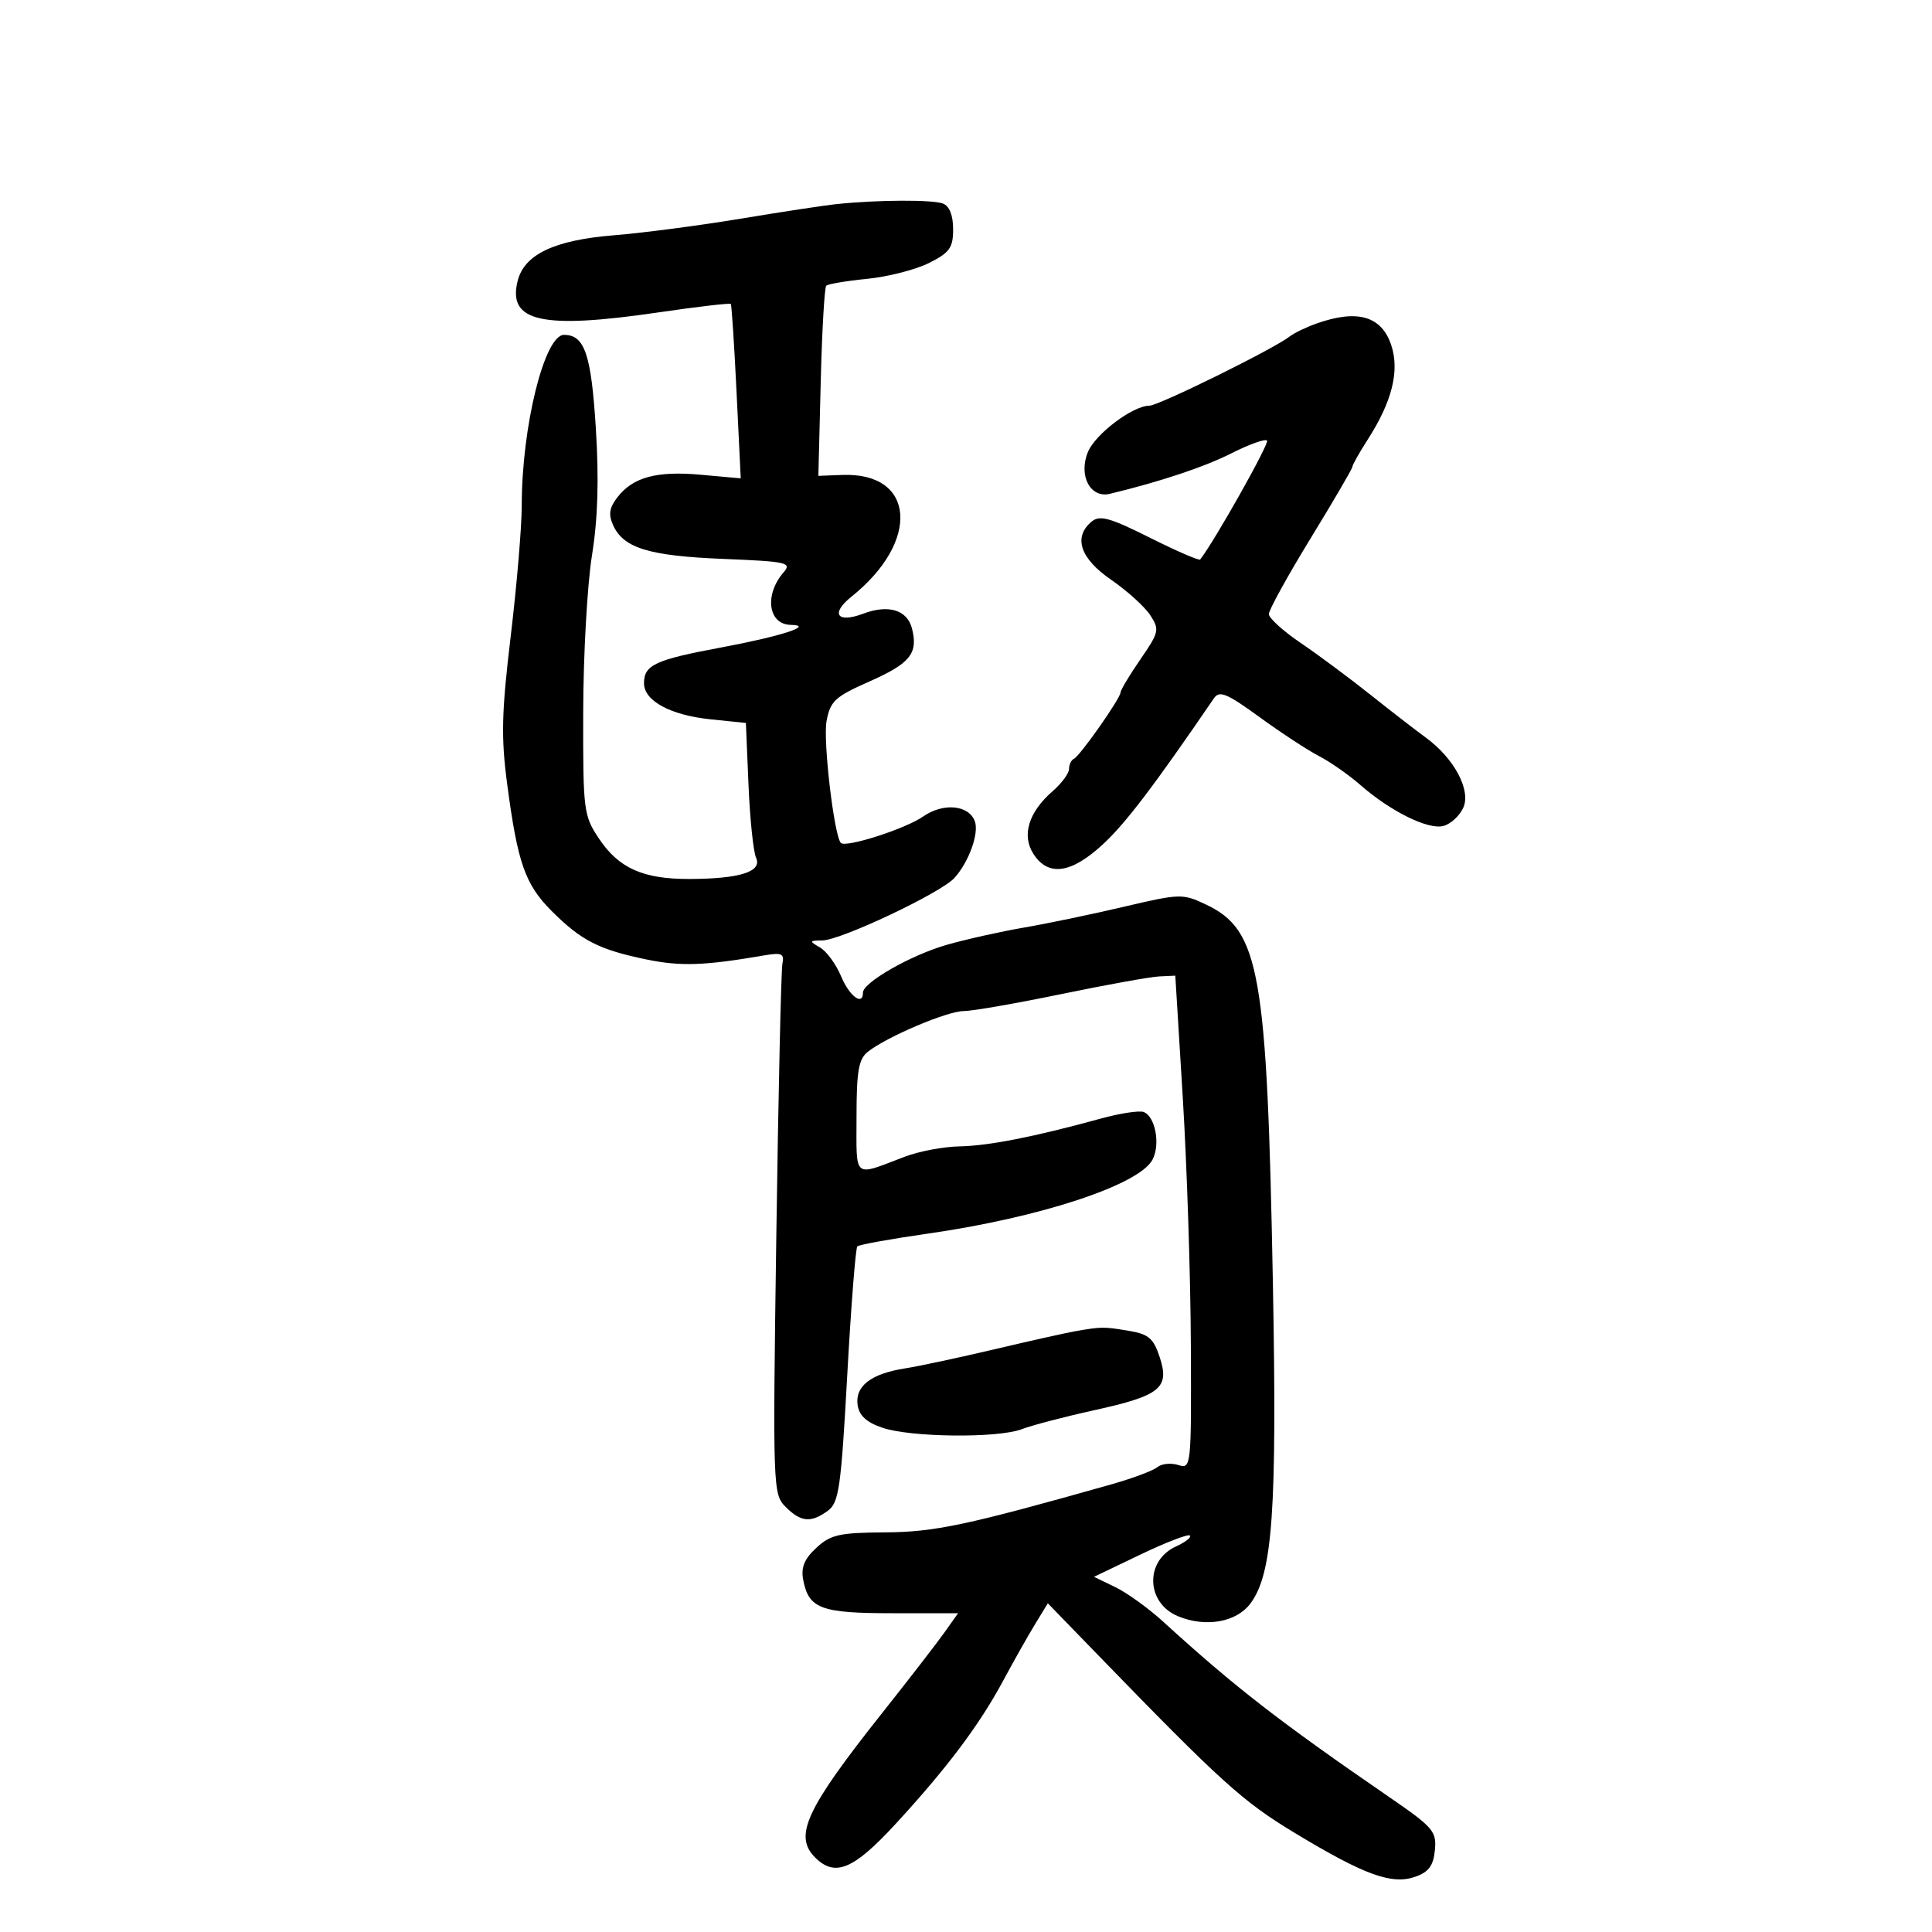 <svg xmlns="http://www.w3.org/2000/svg" width="300" height="300" viewBox="0 0 300 300" version="1.1">
	<path d="M 130 31.682 C 128.075 31.880, 121.325 32.905, 115 33.958 C 108.675 35.011, 99.837 36.168, 95.359 36.531 C 86.084 37.281, 81.417 39.491, 80.380 43.624 C 78.786 49.973, 84.123 51.166, 102.242 48.509 C 108.286 47.622, 113.341 47.033, 113.476 47.199 C 113.612 47.364, 114.015 53.525, 114.372 60.890 L 115.022 74.280 108.862 73.721 C 101.956 73.095, 98.282 74.088, 95.856 77.237 C 94.610 78.854, 94.455 79.904, 95.216 81.575 C 96.828 85.112, 100.790 86.320, 112.303 86.787 C 122.202 87.188, 122.987 87.362, 121.684 88.862 C 118.651 92.354, 119.273 96.968, 122.785 97.030 C 126.553 97.097, 121.327 98.795, 112 100.535 C 101.729 102.450, 100 103.252, 100 106.099 C 100 108.829, 104.106 111.052, 110.333 111.695 L 115.821 112.261 116.226 121.881 C 116.449 127.171, 116.980 132.269, 117.406 133.208 C 118.383 135.360, 114.861 136.470, 107 136.488 C 99.856 136.504, 96.079 134.813, 93.011 130.223 C 90.614 126.636, 90.524 125.913, 90.559 110.500 C 90.579 101.700, 91.190 90.792, 91.918 86.261 C 92.835 80.554, 93.020 74.475, 92.520 66.482 C 91.803 54.998, 90.780 52, 87.580 52 C 84.545 52, 81.015 66.250, 81.016 78.500 C 81.016 81.800, 80.247 90.918, 79.307 98.761 C 77.883 110.649, 77.791 114.477, 78.755 121.761 C 80.379 134.036, 81.539 137.339, 85.681 141.481 C 90.253 146.053, 93.023 147.467, 100.369 148.982 C 105.705 150.081, 109.368 149.955, 118.682 148.351 C 121.389 147.885, 121.809 148.079, 121.493 149.651 C 121.289 150.668, 120.864 169.607, 120.548 191.737 C 119.986 231.121, 120.017 232.017, 121.987 233.987 C 124.364 236.364, 125.924 236.507, 128.547 234.589 C 130.268 233.331, 130.593 231.065, 131.556 213.605 C 132.149 202.840, 132.855 193.811, 133.125 193.541 C 133.395 193.272, 138.315 192.379, 144.058 191.559 C 161.456 189.073, 176.854 184.011, 178.954 180.086 C 180.211 177.738, 179.406 173.370, 177.589 172.672 C 176.912 172.413, 173.915 172.872, 170.929 173.693 C 160.645 176.521, 153.488 177.930, 149 178.009 C 146.525 178.052, 142.700 178.773, 140.500 179.610 C 132.372 182.702, 133 183.215, 133 173.477 C 133 166.335, 133.323 164.463, 134.750 163.326 C 137.663 161.006, 147.092 157, 149.641 157 C 150.956 157, 157.763 155.815, 164.766 154.367 C 171.770 152.918, 178.625 151.681, 180 151.617 L 182.500 151.500 183.665 170.500 C 184.306 180.950, 184.869 198.193, 184.915 208.817 C 184.999 227.849, 184.970 228.125, 182.952 227.485 C 181.826 227.127, 180.363 227.281, 179.702 227.825 C 179.041 228.370, 175.800 229.579, 172.500 230.511 C 150.026 236.862, 145.145 237.896, 137.396 237.947 C 130.317 237.993, 128.971 238.297, 126.756 240.350 C 124.889 242.080, 124.352 243.392, 124.721 245.320 C 125.576 249.793, 127.461 250.500, 138.540 250.500 L 148.773 250.500 146.643 253.500 C 145.472 255.150, 141.123 260.775, 136.978 266 C 125.142 280.923, 123.216 285.073, 126.571 288.429 C 129.654 291.511, 132.531 290.317, 139.040 283.250 C 147.030 274.576, 152.062 267.880, 155.759 261 C 157.385 257.975, 159.612 254.028, 160.709 252.229 L 162.704 248.958 170.602 257.099 C 189.666 276.750, 192.960 279.728, 201.042 284.614 C 211.844 291.145, 216.106 292.698, 219.739 291.429 C 221.850 290.691, 222.573 289.719, 222.808 287.299 C 223.093 284.378, 222.554 283.748, 215.808 279.111 C 198.626 267.302, 191.746 261.963, 180.580 251.778 C 178.336 249.730, 175.009 247.333, 173.188 246.451 L 169.876 244.847 177.077 241.396 C 181.038 239.498, 184.499 238.165, 184.768 238.435 C 185.038 238.705, 184.065 239.469, 182.605 240.134 C 177.748 242.347, 177.936 248.902, 182.915 250.965 C 187.229 252.752, 192 251.907, 194.183 248.968 C 197.622 244.340, 198.310 234.549, 197.658 199.500 C 196.751 150.799, 195.627 144.424, 187.248 140.447 C 183.651 138.740, 183.227 138.752, 174.513 140.801 C 169.556 141.967, 162.575 143.422, 159 144.033 C 155.425 144.645, 150.034 145.850, 147.021 146.710 C 141.459 148.299, 134 152.551, 134 154.133 C 134 156.259, 131.898 154.691, 130.607 151.602 C 129.826 149.733, 128.358 147.722, 127.344 147.133 C 125.626 146.134, 125.650 146.059, 127.691 146.030 C 130.590 145.990, 146.099 138.653, 148.206 136.325 C 150.463 133.830, 152.069 129.342, 151.362 127.500 C 150.391 124.971, 146.443 124.625, 143.329 126.795 C 140.591 128.704, 131.326 131.676, 130.570 130.888 C 129.518 129.791, 127.778 114.996, 128.346 111.971 C 128.930 108.857, 129.663 108.179, 135 105.820 C 141.341 103.018, 142.587 101.474, 141.619 97.617 C 140.888 94.707, 137.959 93.812, 134.028 95.296 C 129.972 96.827, 128.918 95.286, 132.217 92.649 C 142.955 84.066, 142.142 73.316, 130.788 73.749 L 127.076 73.891 127.440 59.377 C 127.640 51.394, 128.026 44.641, 128.297 44.370 C 128.568 44.099, 131.424 43.617, 134.645 43.299 C 137.865 42.981, 142.188 41.874, 144.250 40.840 C 147.470 39.225, 148 38.483, 148 35.587 C 148 33.434, 147.428 31.994, 146.418 31.607 C 144.808 30.989, 136.332 31.028, 130 31.682 M 204.500 50.213 C 202.850 50.794, 200.945 51.707, 200.267 52.243 C 197.849 54.153, 179.910 63, 178.454 63 C 175.916 63, 170.108 67.372, 168.943 70.159 C 167.416 73.815, 169.289 77.413, 172.339 76.680 C 180.172 74.796, 187.059 72.497, 191.295 70.351 C 193.992 68.984, 196.445 68.112, 196.747 68.413 C 197.150 68.817, 188.702 83.846, 186.366 86.880 C 186.205 87.089, 182.689 85.565, 178.553 83.494 C 172.340 80.382, 170.769 79.947, 169.516 80.986 C 166.613 83.396, 167.713 86.706, 172.515 90.011 C 174.999 91.719, 177.736 94.193, 178.598 95.509 C 180.078 97.768, 179.995 98.147, 177.082 102.380 C 175.387 104.844, 174 107.156, 174 107.517 C 174 108.422, 167.676 117.422, 166.750 117.833 C 166.338 118.017, 166 118.723, 166 119.403 C 166 120.083, 164.860 121.631, 163.467 122.842 C 159.699 126.118, 158.600 129.741, 160.496 132.635 C 162.803 136.155, 166.343 135.649, 171.272 131.094 C 174.774 127.858, 179.199 122.036, 188.509 108.415 C 189.351 107.183, 190.516 107.667, 195.582 111.353 C 198.918 113.780, 203.070 116.502, 204.810 117.402 C 206.550 118.301, 209.442 120.322, 211.237 121.891 C 215.934 125.999, 221.759 128.876, 224.125 128.257 C 225.250 127.963, 226.638 126.693, 227.212 125.435 C 228.457 122.702, 225.790 117.722, 221.356 114.500 C 219.843 113.400, 215.964 110.398, 212.737 107.830 C 209.511 105.261, 204.661 101.661, 201.961 99.830 C 199.261 97.998, 197.040 95.989, 197.026 95.365 C 197.012 94.740, 199.925 89.452, 203.500 83.613 C 207.075 77.774, 210 72.762, 210 72.477 C 210 72.191, 211.078 70.279, 212.395 68.229 C 216.166 62.360, 217.352 57.595, 216.035 53.605 C 214.545 49.091, 210.812 47.993, 204.500 50.213 M 167 206.705 C 165.625 206.943, 160 208.199, 154.500 209.497 C 149 210.796, 142.700 212.142, 140.500 212.489 C 135.236 213.319, 132.755 215.241, 133.170 218.169 C 133.402 219.805, 134.543 220.856, 137 221.694 C 141.432 223.205, 154.979 223.343, 158.685 221.915 C 160.233 221.318, 165.279 219.998, 169.898 218.982 C 180.198 216.715, 181.660 215.529, 180.075 210.728 C 179.106 207.791, 178.350 207.154, 175.214 206.636 C 171.344 205.996, 171.084 205.998, 167 206.705" stroke="none" fill="black" fill-rule="evenodd"/>
</svg>